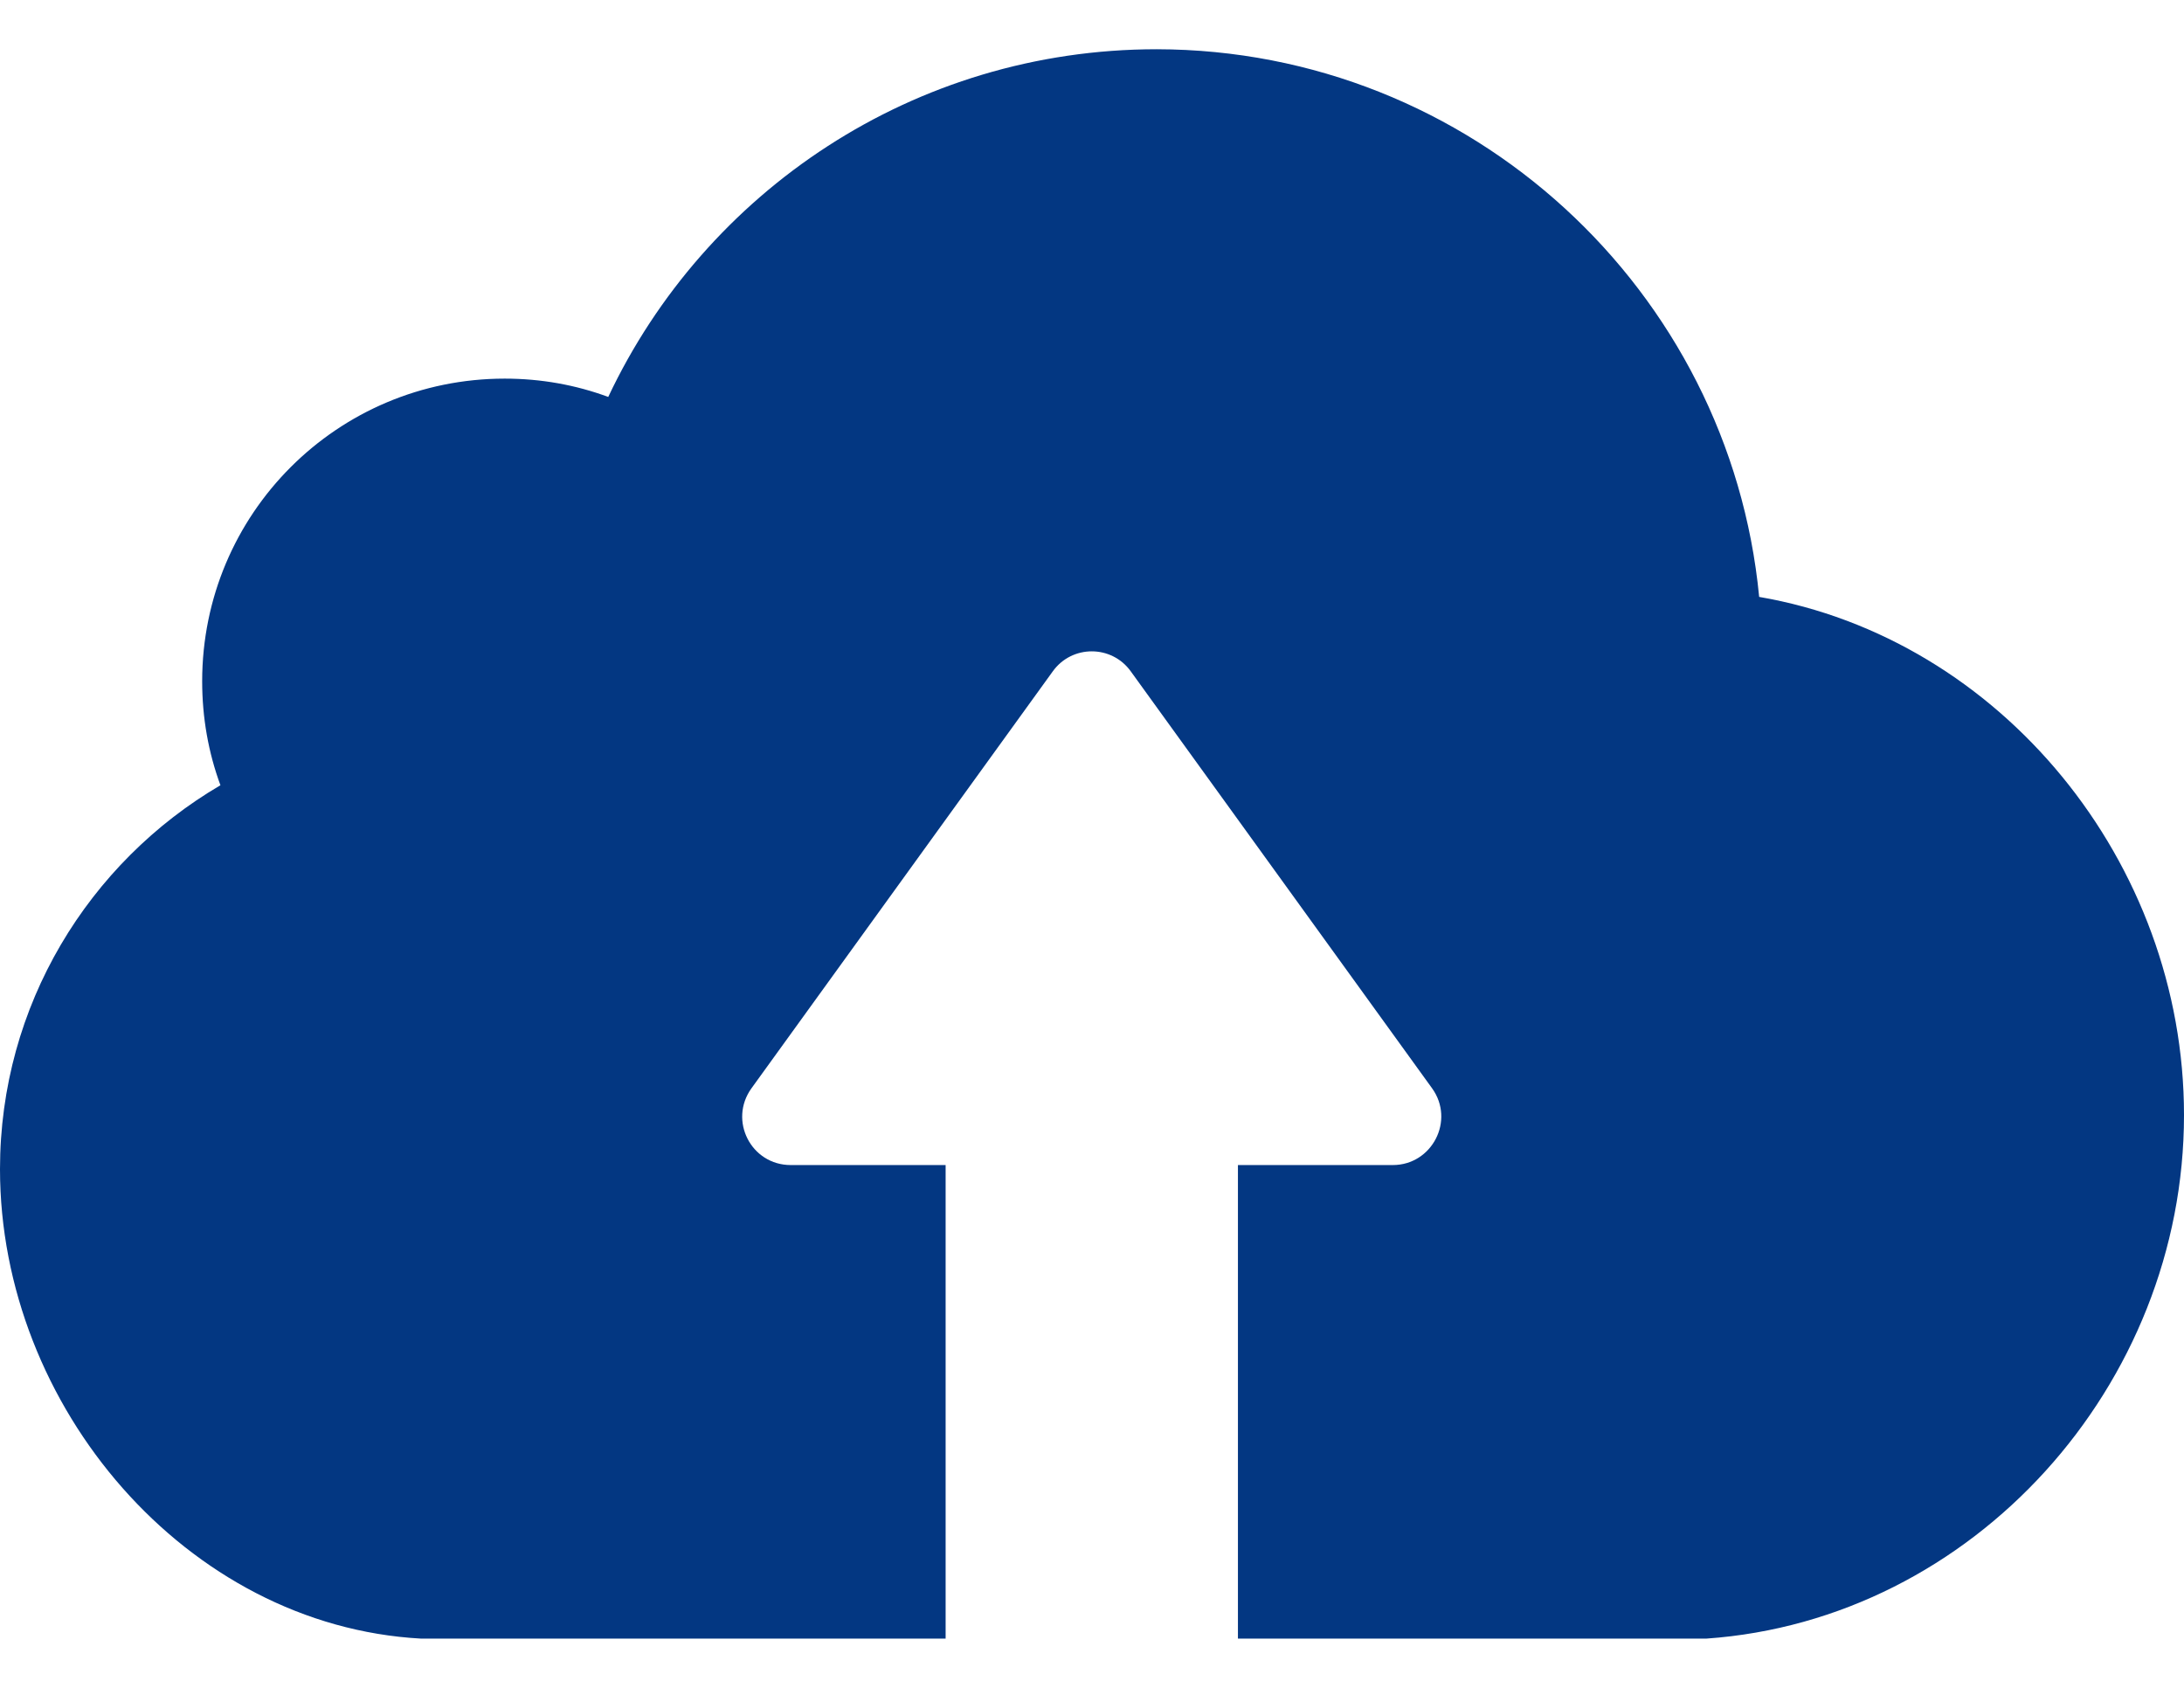 <svg width="44" height="34" viewBox="0 0 44 34" fill="none" xmlns="http://www.w3.org/2000/svg">
<path d="M34.38 33.008H27.268H25.354H24.94V23.469H28.06C28.851 23.469 29.318 22.57 28.851 21.922L22.782 13.525C22.396 12.986 21.595 12.986 21.209 13.525L15.14 21.922C14.673 22.57 15.131 23.469 15.931 23.469H19.051V33.008H18.637H16.723H8.478C3.758 32.747 0 28.333 0 23.55C0 20.25 1.789 17.373 4.441 15.818C4.199 15.161 4.073 14.46 4.073 13.723C4.073 10.351 6.797 7.627 10.168 7.627C10.897 7.627 11.598 7.753 12.254 7.996C14.205 3.86 18.413 0.992 23.304 0.992C29.633 1.001 34.848 5.847 35.441 12.024C40.305 12.86 44 17.364 44 22.462C44 27.91 39.756 32.63 34.38 33.008Z" fill="#033782"/>
</svg>
